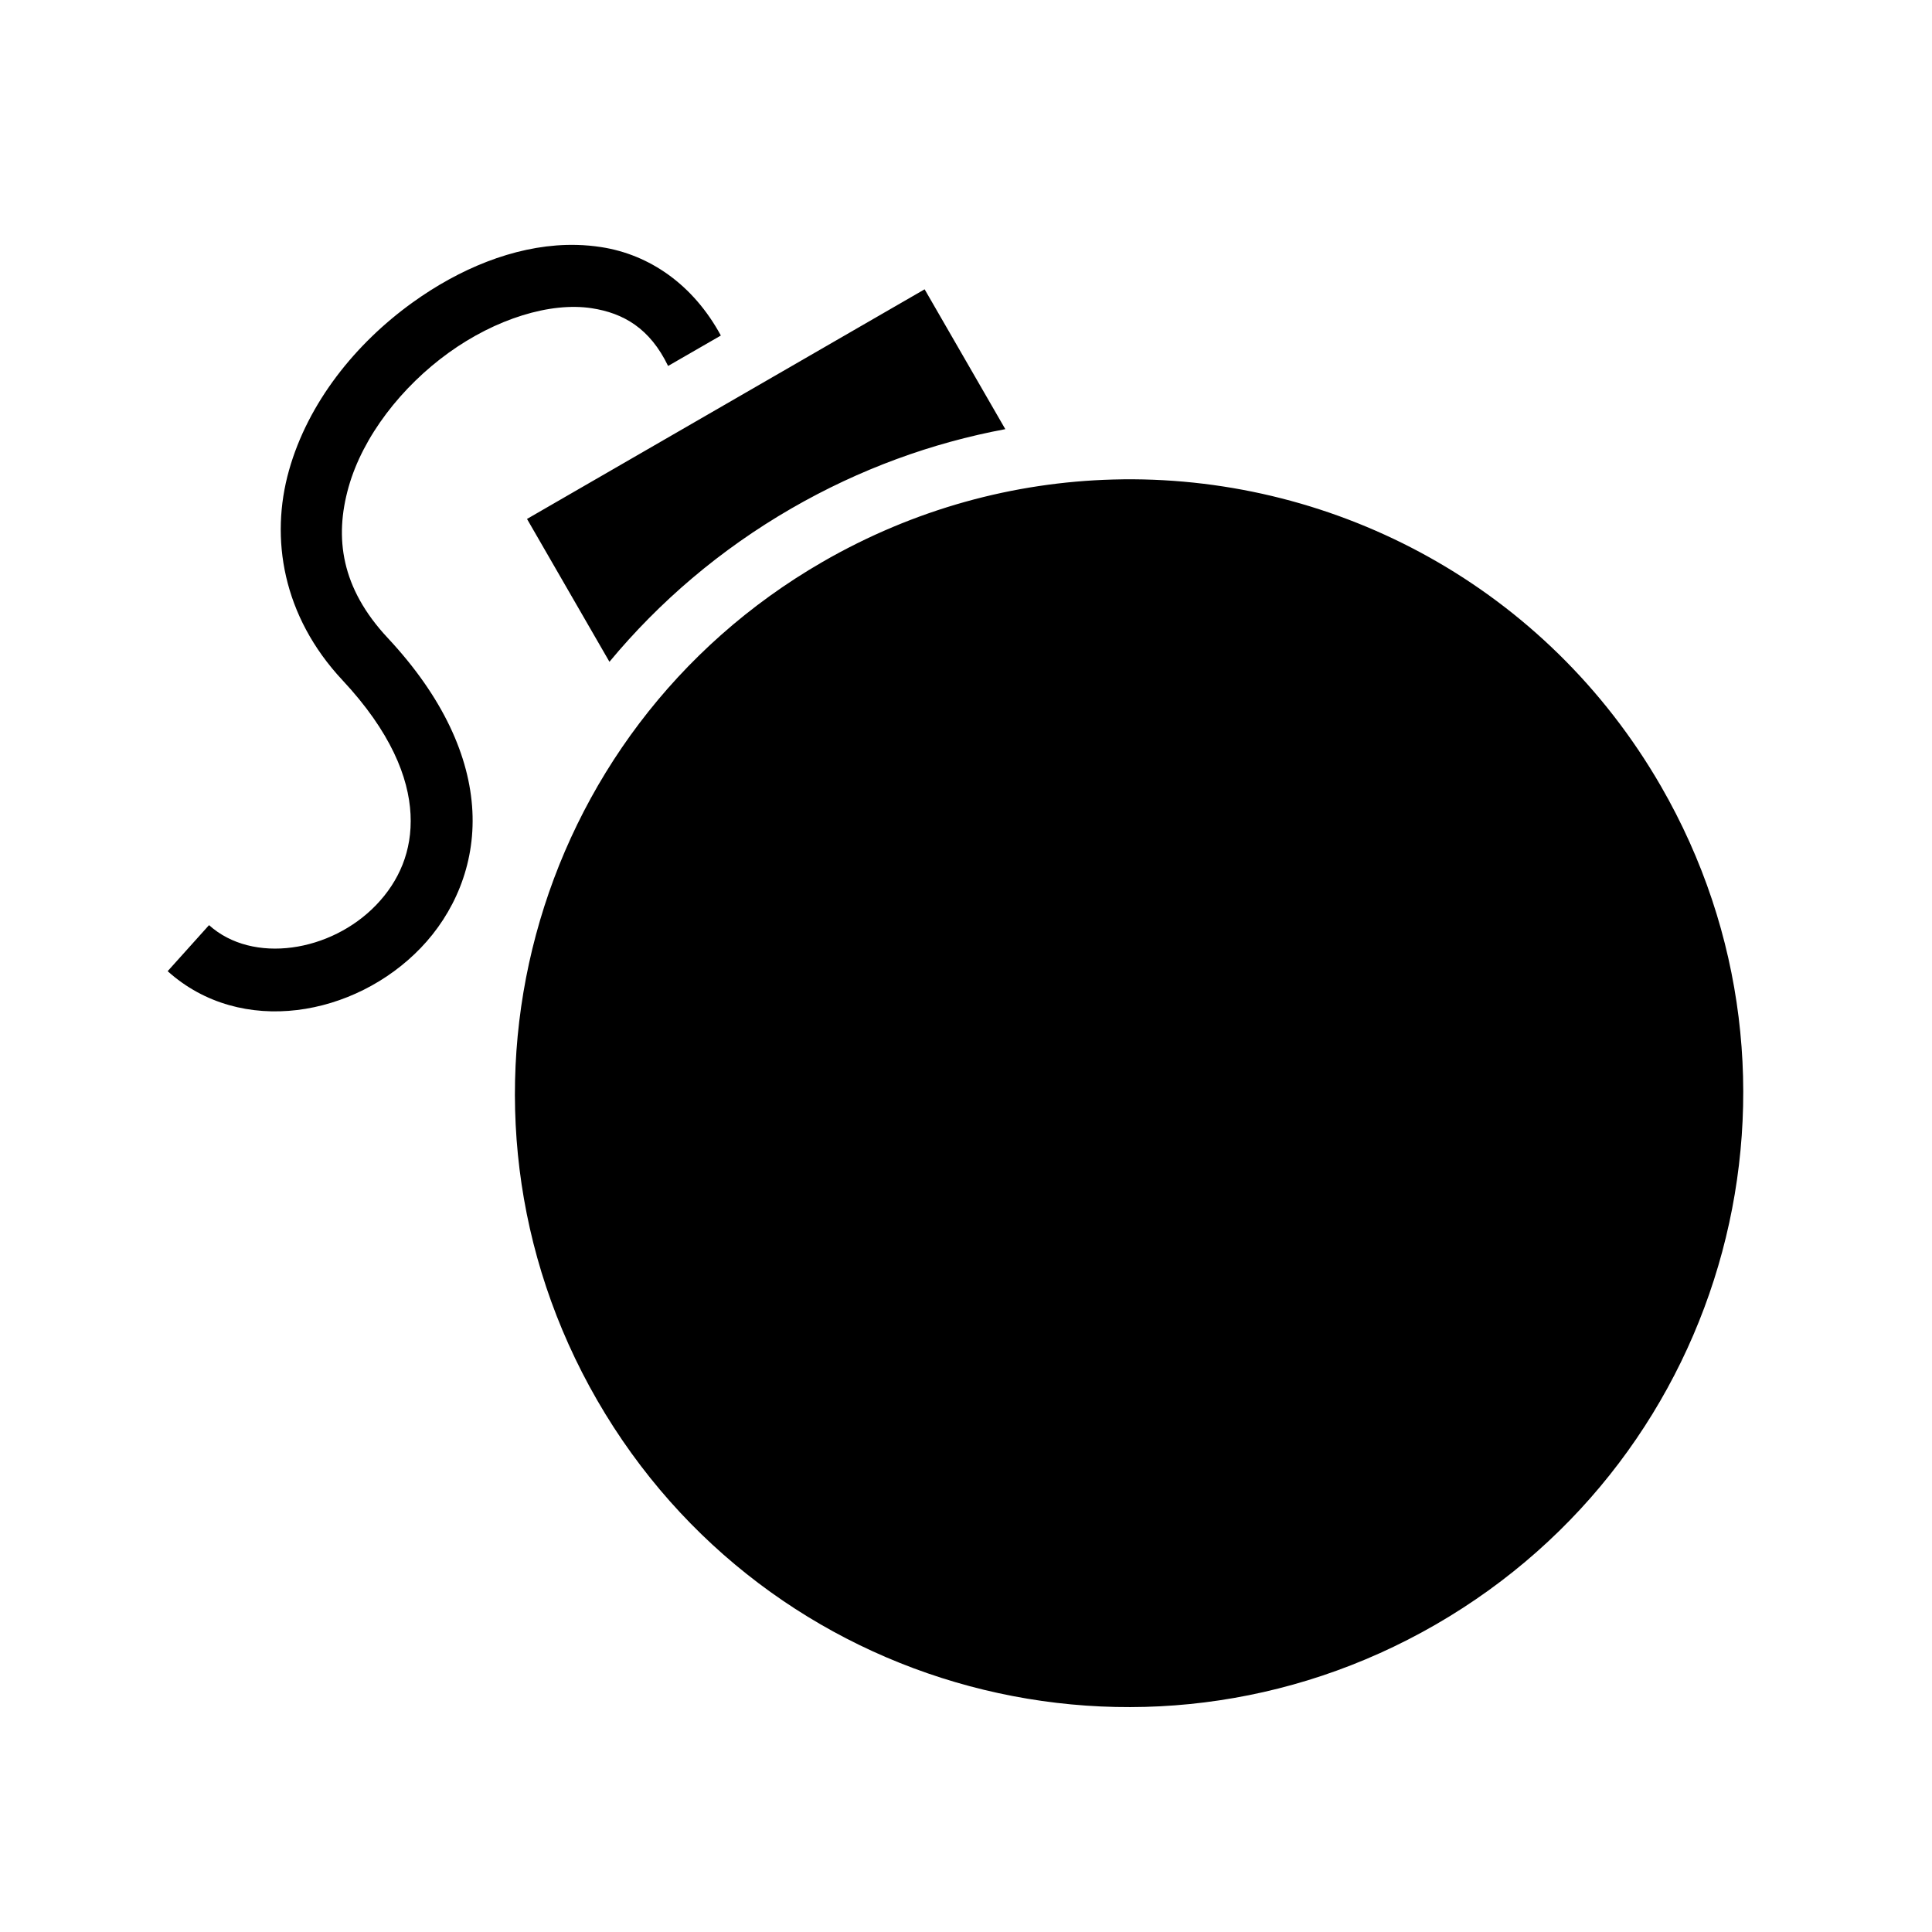 <svg xmlns="http://www.w3.org/2000/svg" width="100%" height="100%" viewBox="0 0 583.68 583.68"><path d="M171.09 73.996c-16.082 0.46-32.345 7.235-46.47 17.407-17.216 12.4-31.534 30.2-37.31 50.687-5.78 20.488-1.95 44.032 16.155 63.406 14.573 15.595 19.996 29.328 20.563 40.5 0.566 11.173-3.554 20.304-10.376 27.406-13.643 14.206-37.278 17.995-50.5 6.094l-12.5 13.906c22.224 20.005 56.61 13.645 76.47-7.03 9.93-10.34 16.43-24.836 15.593-41.313-0.836-16.478-8.83-34.407-25.594-52.345C103.02 177.622 101 162.44 105.31 147.152 109.62 131.865 121.324 116.81 135.56 106.56c14.233-10.253 30.704-15.365 43.218-13.44 9.566 1.474 17.565 6.055 23.062 17.44l15.938-9.19c-8.362-15.432-21.594-24.476-36.157-26.718-2.42-0.372-4.866-0.596-7.31-0.656-1.07-0.026-2.148-0.03-3.22 0zM279.34 87.403l-120.125 69.374 24.906 43.157c15.03-18.11 33.446-33.898 55-46.344 20.615-11.903 42.444-19.803 64.595-23.938L279.34 87.403z m60.03 57.406c-1.026 0.01-2.065 0.034-3.092 0.06-29.894 0.803-60.05 8.877-87.813 24.907-88.84 51.298-119.255 164.55-68.03 253.282 51.222 88.73 164.505 119.013 253.343 67.717 88.837-51.295 119.223-164.55 68-253.28-34.666-60.05-97.713-93.346-162.407-92.688z" /></svg>